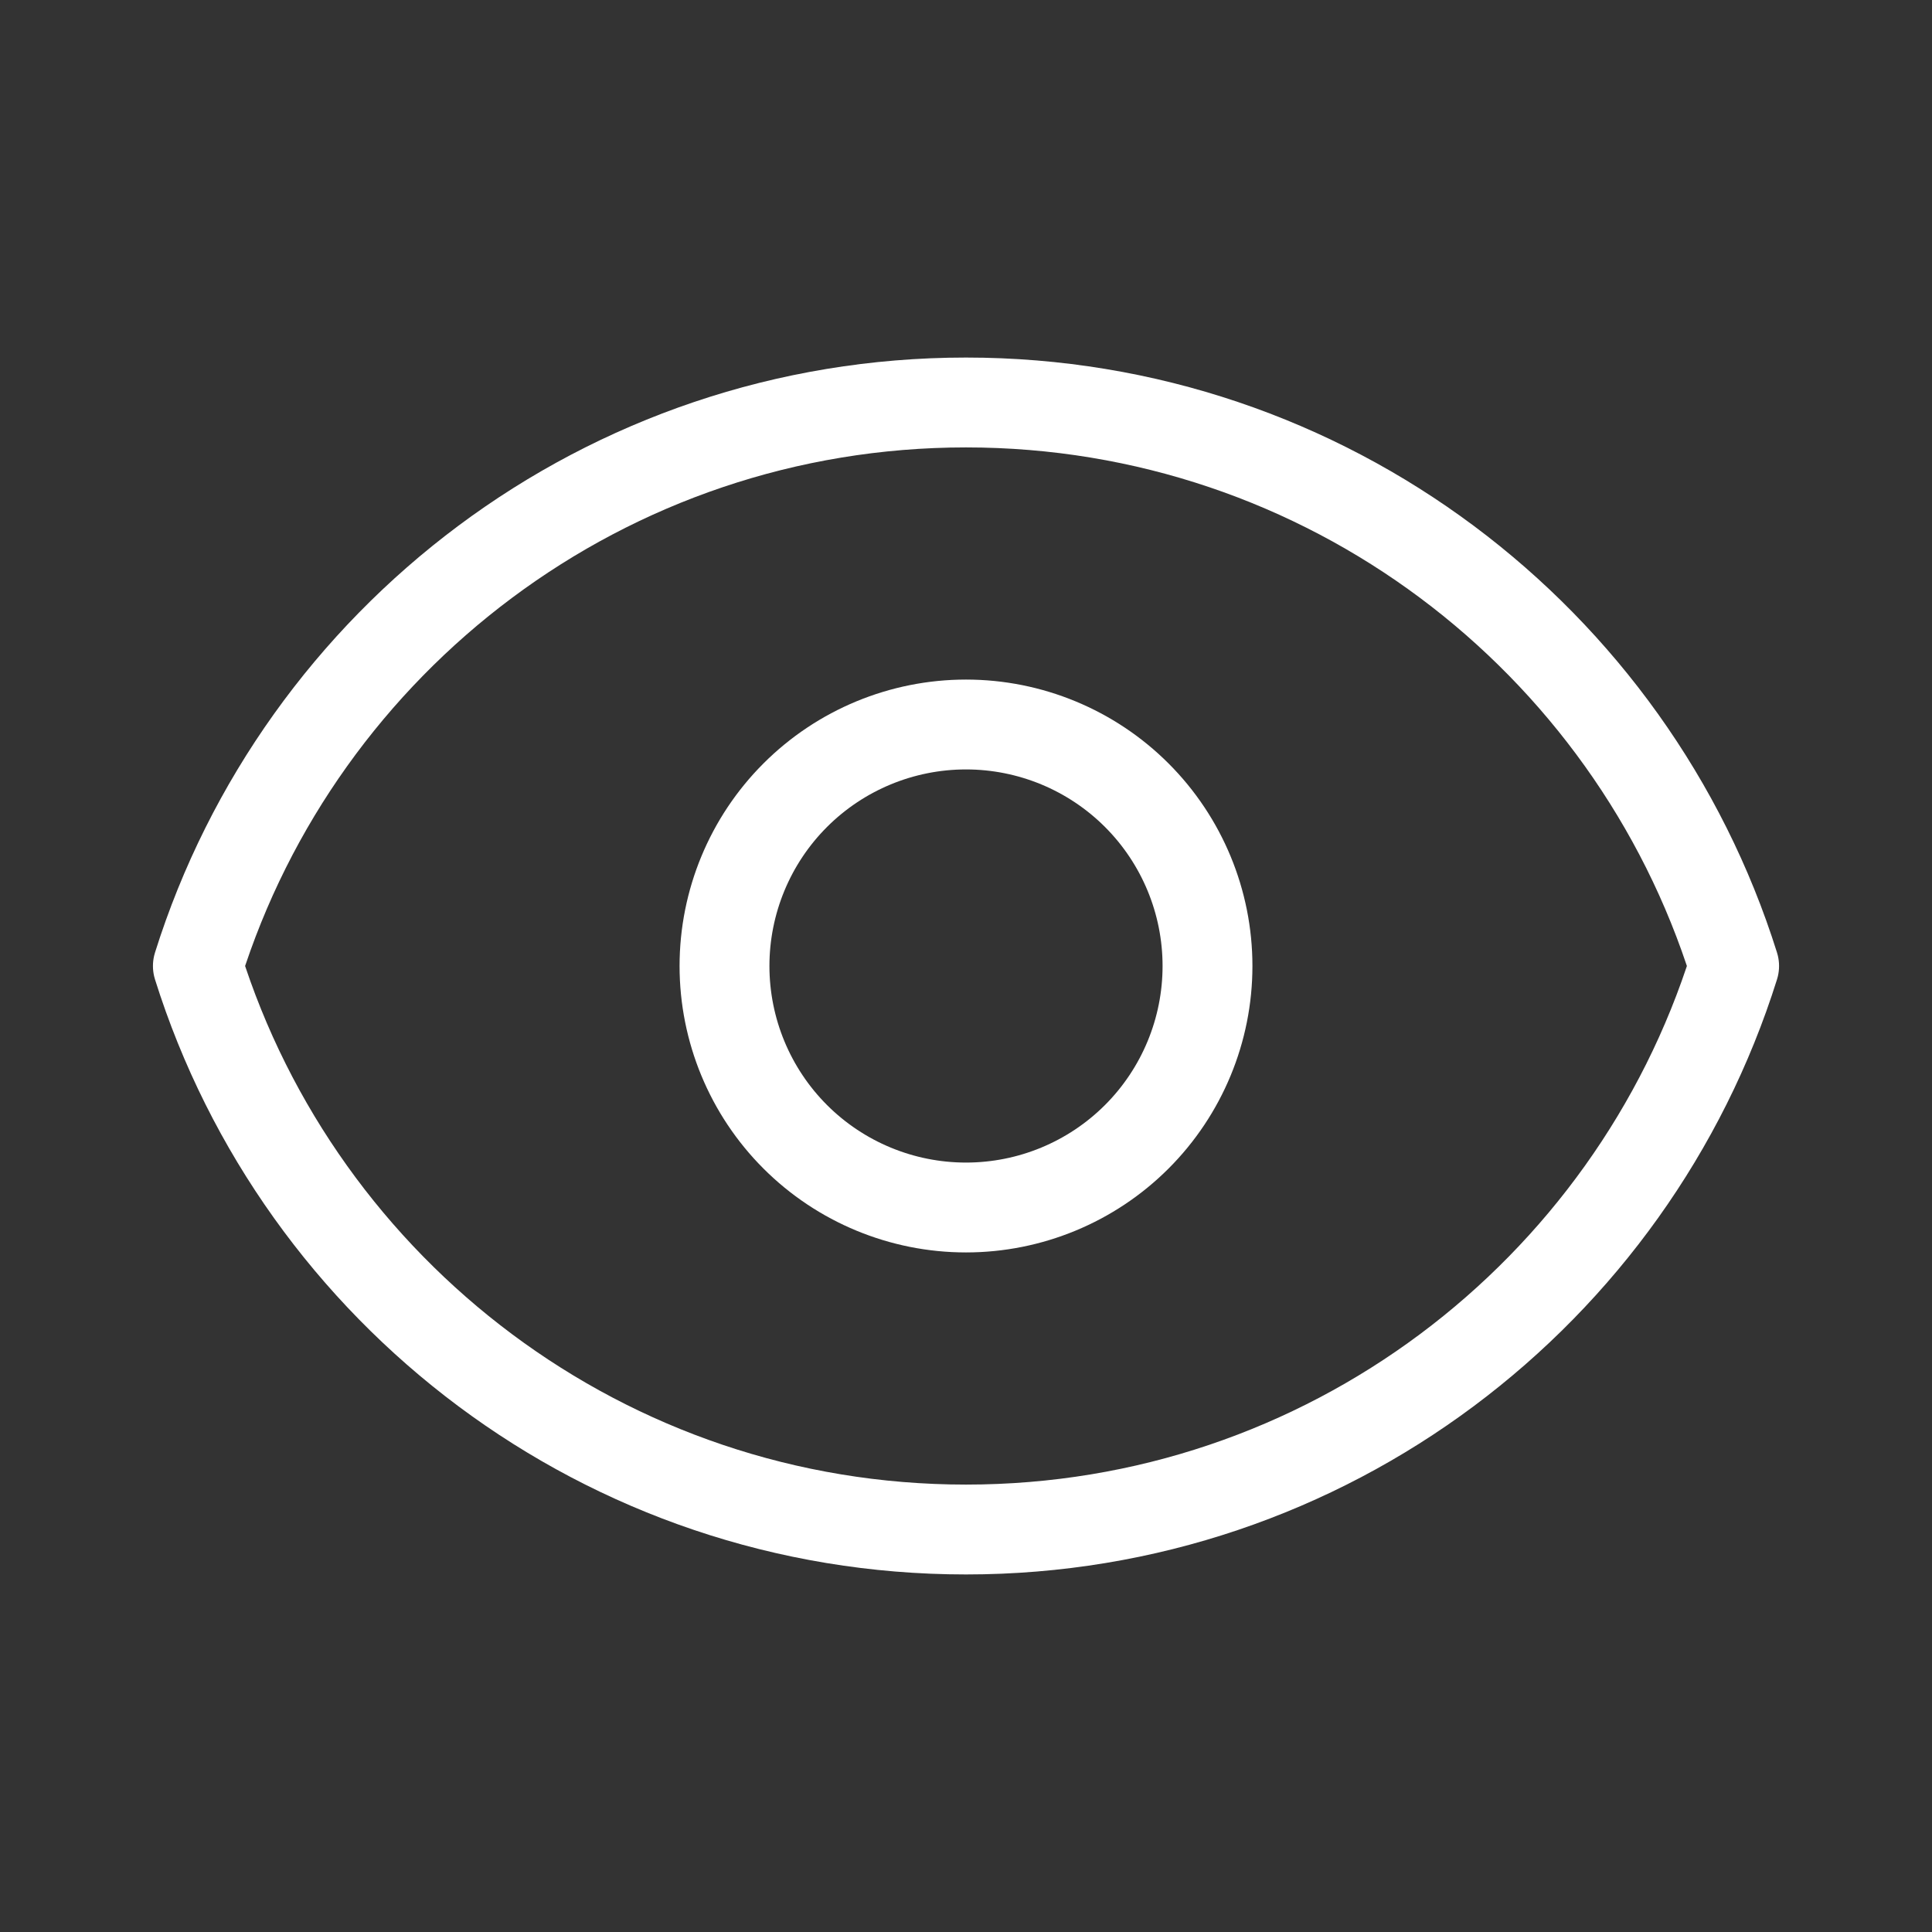 <svg width="43" height="43" viewBox="0 0 43 43" fill="none" xmlns="http://www.w3.org/2000/svg">
<rect x="0" y="0" width="43" height="43" fill="#333333" stroke="none"/>
<path d="M26.875 21.5C26.875 22.925 26.309 24.293 25.301 25.301C24.293 26.309 22.925 26.875 21.5 26.875C20.075 26.875 18.707 26.309 17.699 25.301C16.691 24.293 16.125 22.925 16.125 21.5C16.125 20.075 16.691 18.707 17.699 17.699C18.707 16.691 20.075 16.125 21.5 16.125C22.925 16.125 24.293 16.691 25.301 17.699C26.309 18.707 26.875 20.075 26.875 21.5V21.5Z" stroke="white" stroke-width="2" stroke-linecap="round" stroke-linejoin="round"/>
<path d="M4.404 21.5C6.687 14.231 13.479 8.958 21.5 8.958C29.523 8.958 36.314 14.231 38.596 21.5C36.314 28.769 29.523 34.042 21.5 34.042C13.479 34.042 6.687 28.769 4.404 21.5V21.5Z" stroke="white" stroke-width="2" stroke-linecap="round" stroke-linejoin="round"/>
</svg>
